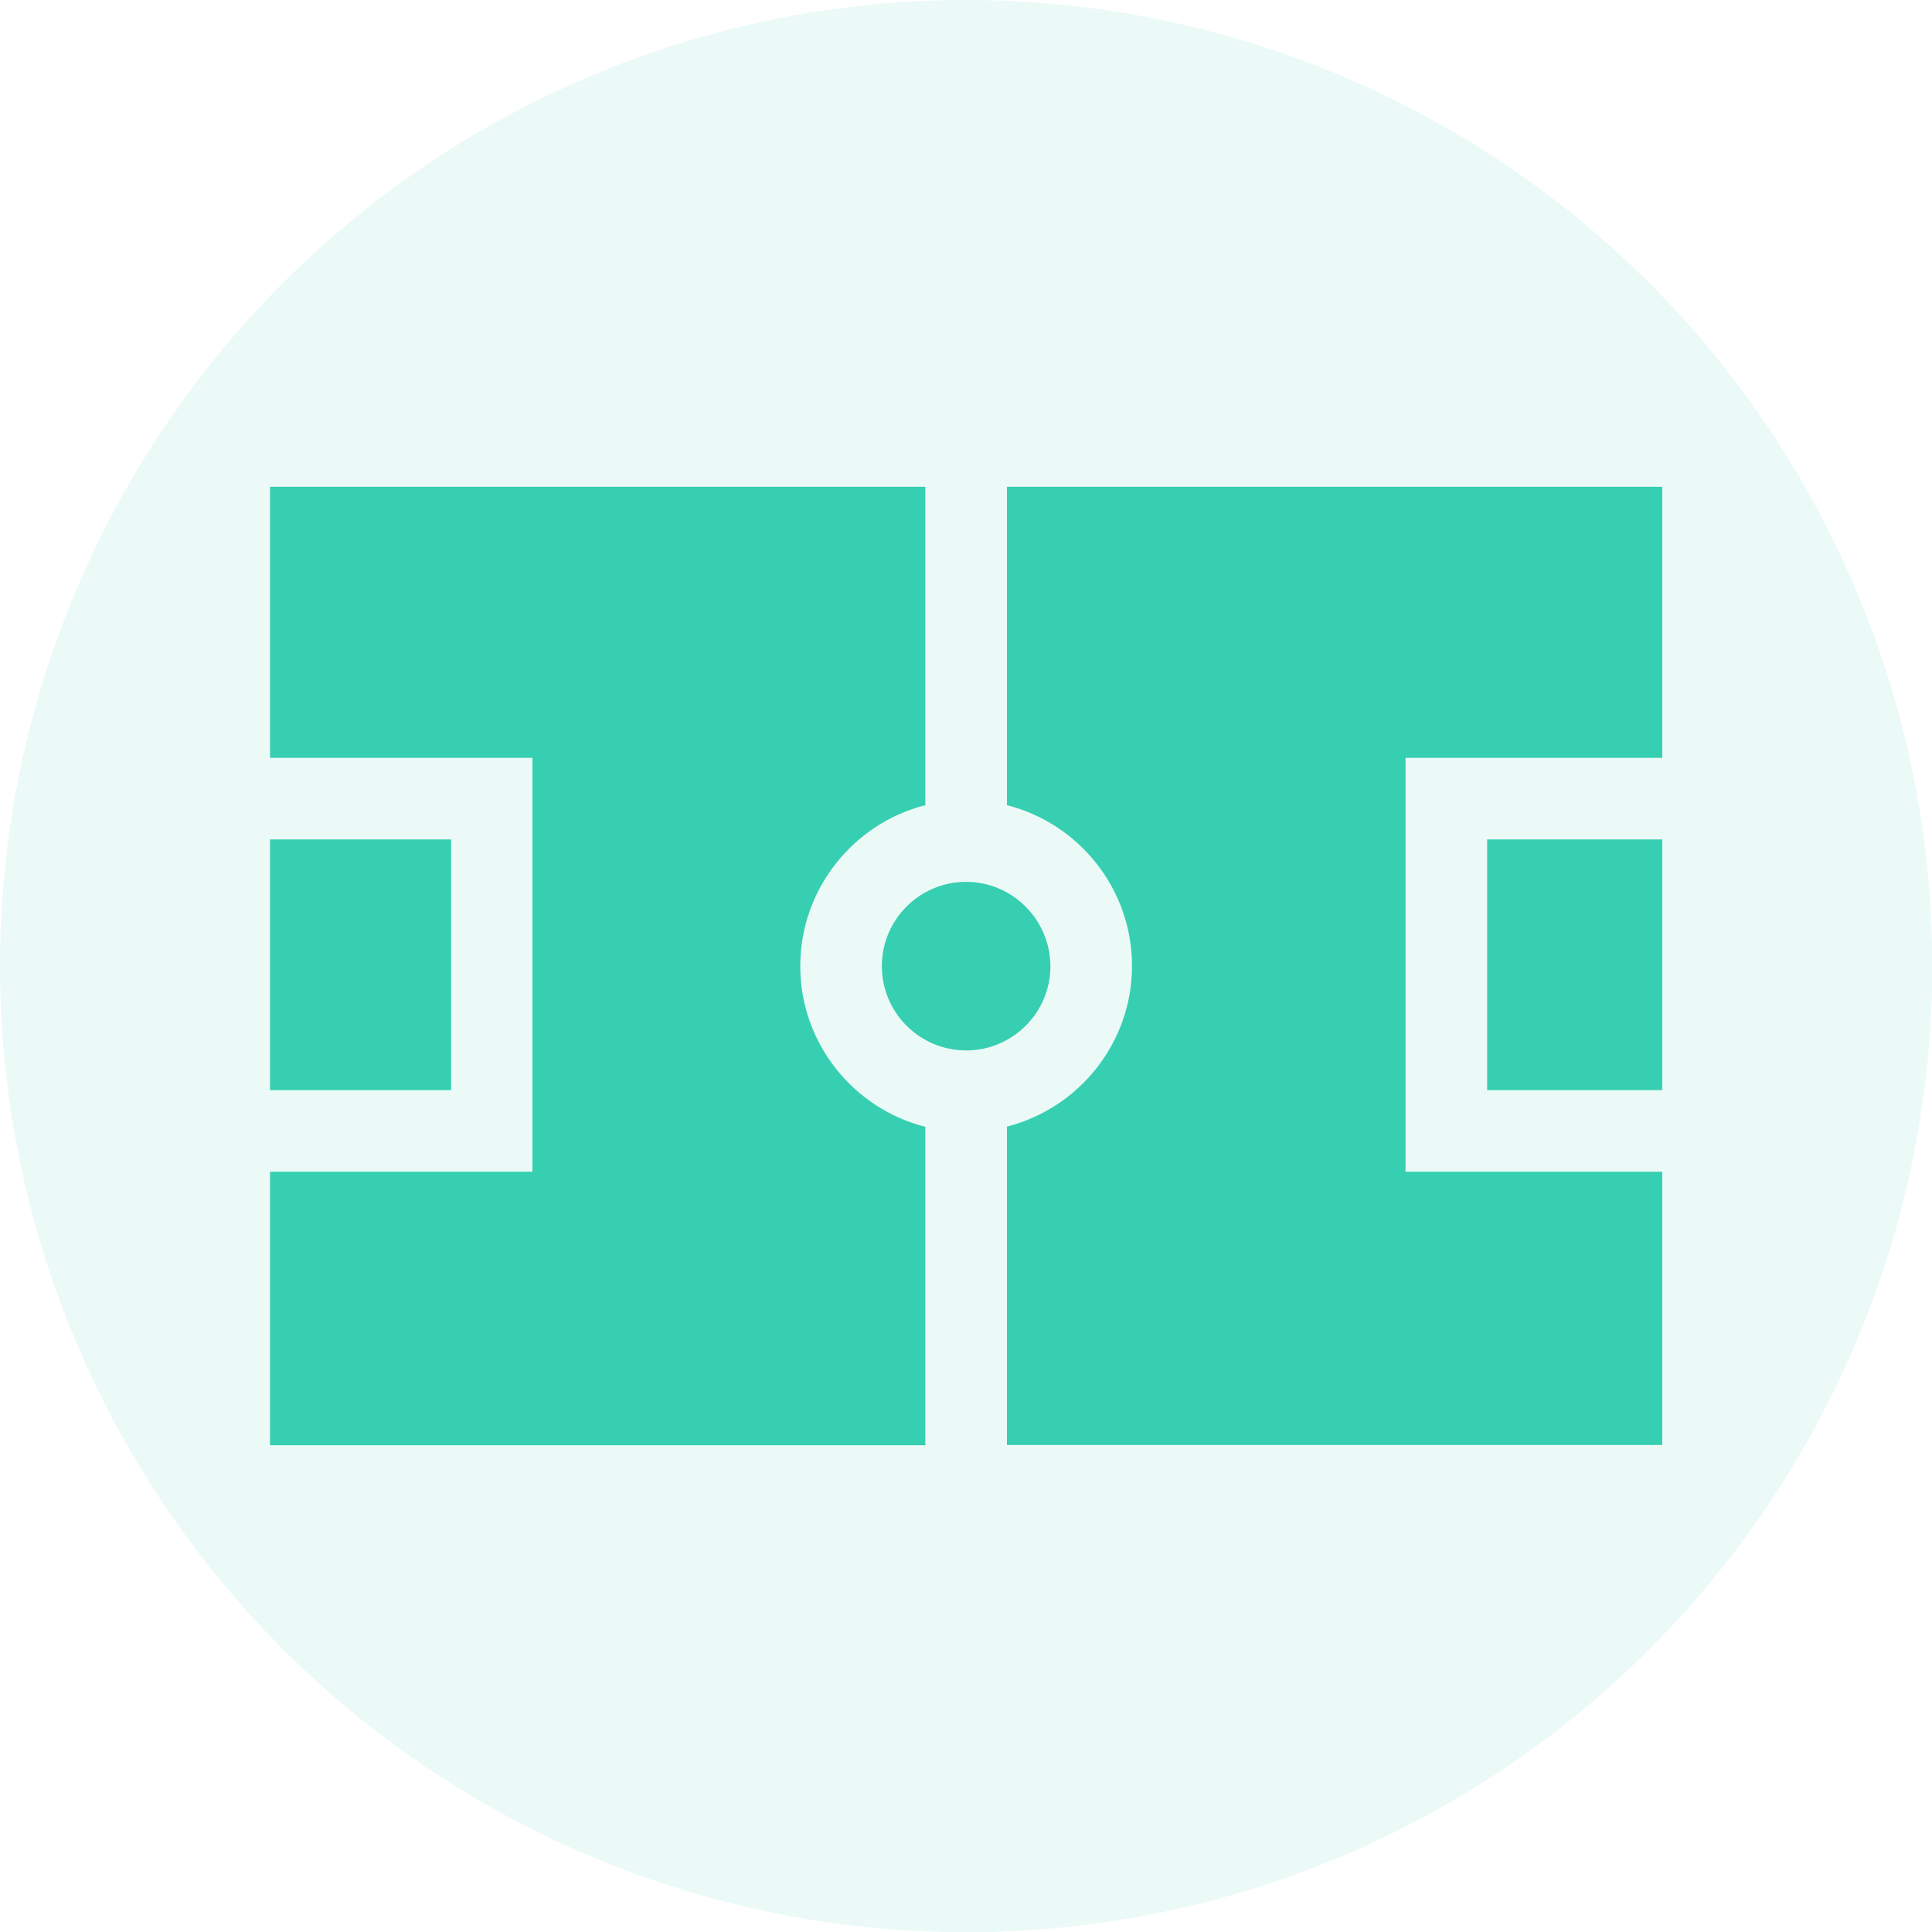 <?xml version="1.0" encoding="utf-8"?>
<!-- Generator: Adobe Illustrator 22.1.0, SVG Export Plug-In . SVG Version: 6.00 Build 0)  -->
<svg version="1.1" id="Capa_1" xmlns="http://www.w3.org/2000/svg" xmlns:xlink="http://www.w3.org/1999/xlink" x="0px" y="0px"
	 viewBox="0 0 710.5 710.5" style="enable-background:new 0 0 710.5 710.5;" xml:space="preserve">
<style type="text/css">
	.st0{opacity:0.1;fill:#37CFB1;}
	.st1{fill:#37CFB1;}
</style>
<circle class="st0" cx="355.3" cy="355.3" r="355.3"/>
<g>
	<g>
		<g>
			<path class="st1" d="M355.3,324.3c-17.1,0-31,13.9-31,31c0,17.1,13.9,31,31,31c17.1,0,31-13.9,31-31
				C386.2,338.2,372.3,324.3,355.3,324.3z"/>
		</g>
	</g>
	<g>
		<g>
			<rect x="99.3" y="308.7" class="st1" width="66.6" height="92.2"/>
		</g>
	</g>
	<g>
		<g>
			<rect x="546.9" y="308.7" class="st1" width="64.4" height="92.2"/>
		</g>
	</g>
	<g>
		<g>
			<path class="st1" d="M340.3,296.1V179h-241v99.7h96.5v152.2H99.3v100.6h241V414.4c-26.4-6.7-46-30.7-46-59.1
				S313.9,302.8,340.3,296.1z"/>
		</g>
	</g>
	<g>
		<g>
			<path class="st1" d="M611.3,278.7V179h-241v117.1c26.4,6.7,46,30.7,46,59.1s-19.6,52.4-46,59.1v117.1h241V430.9h-94.4V278.7
				H611.3z"/>
		</g>
	</g>
</g>
</svg>
